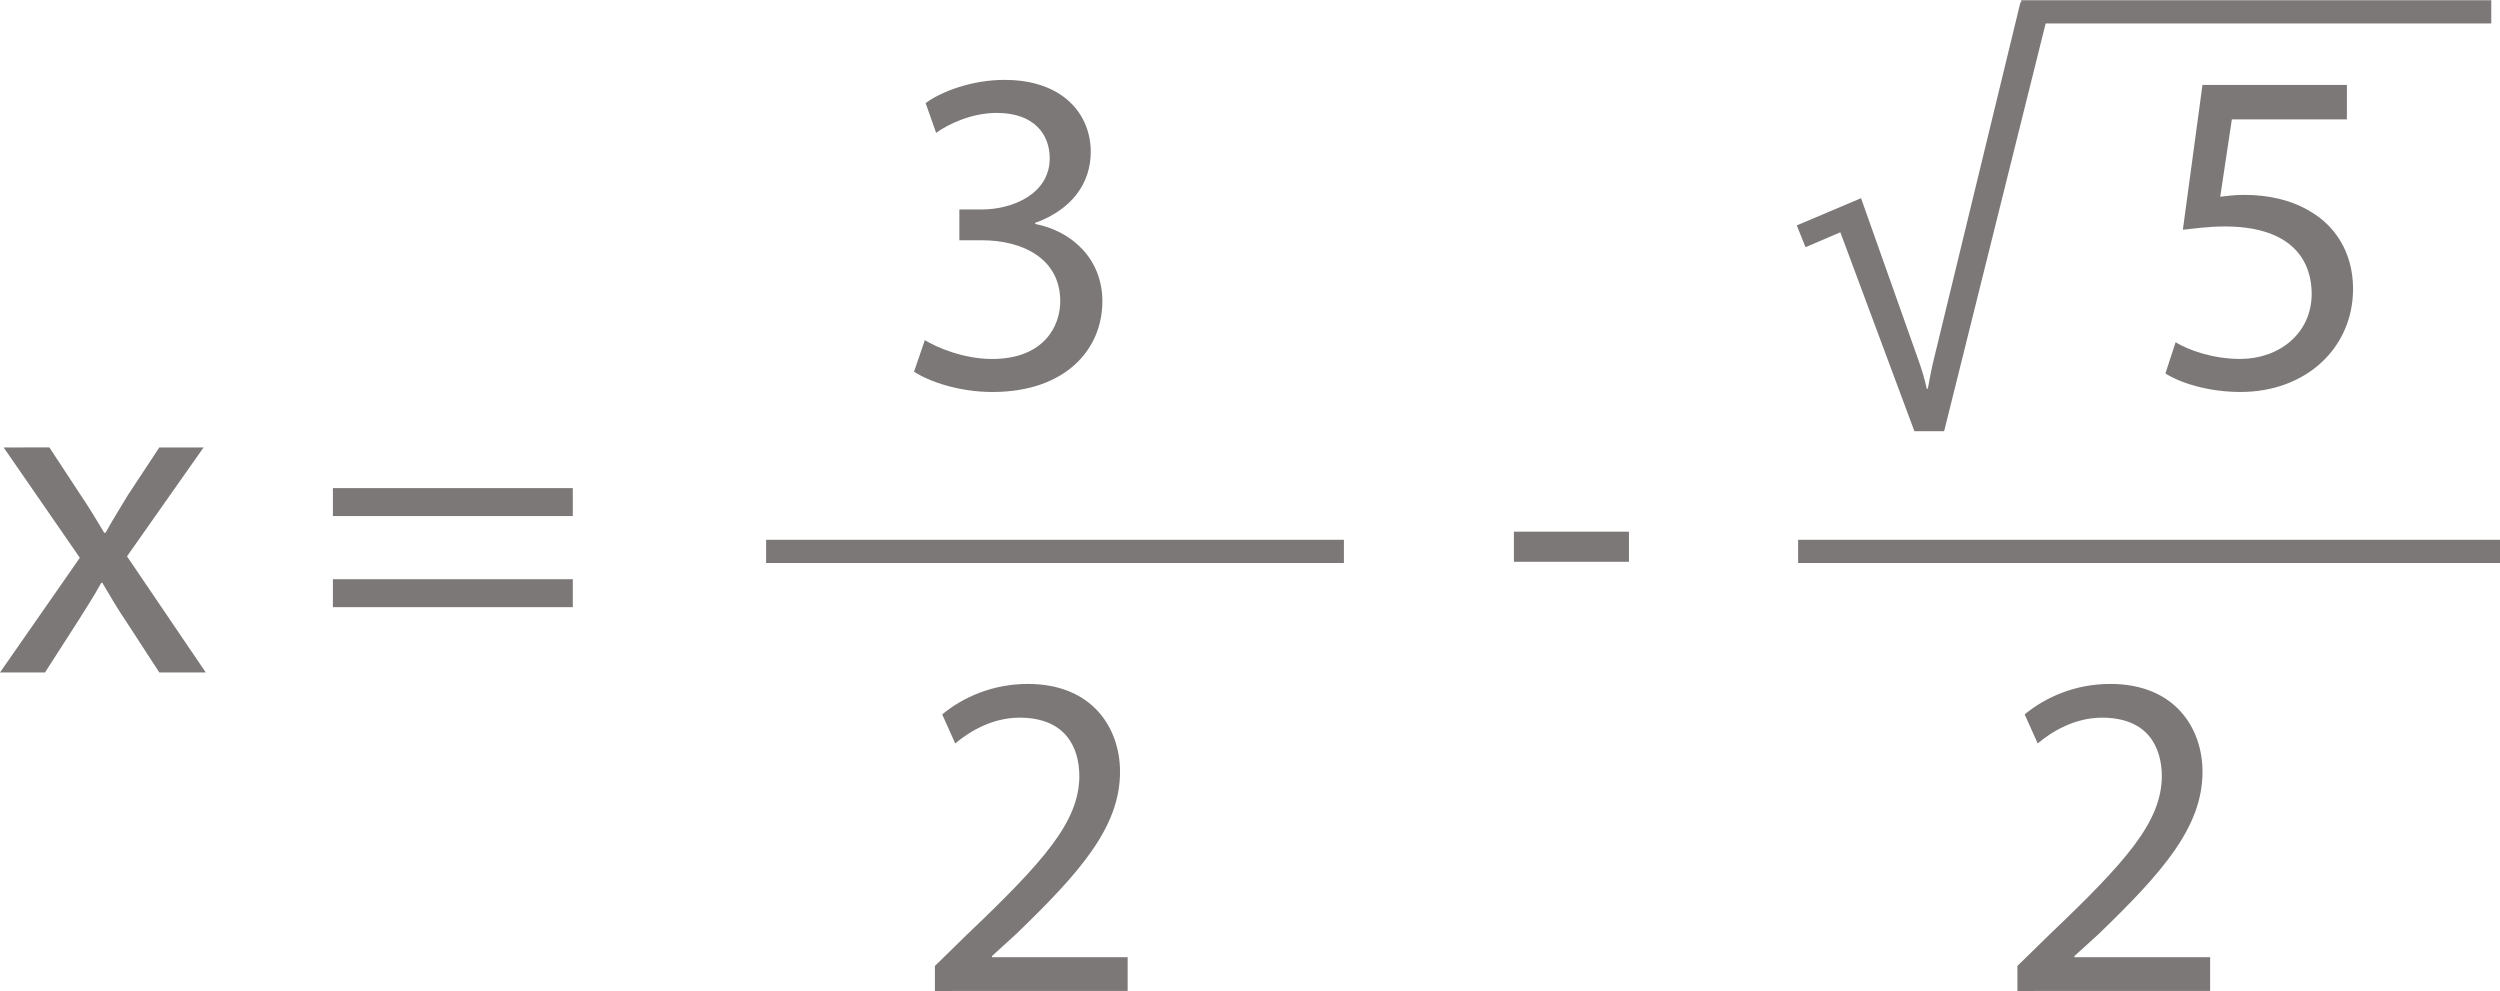 <svg id="svg100216" version="1.1" viewBox="0 0 37.994 15.056" xmlns="http://www.w3.org/2000/svg">
 <title id="title100281">img_81</title>
 <g id="layer1" transform="translate(-42.991 -132.32)">
  <g id="use87857" transform="matrix(.353 0 0 .353 42.936 142.54)" style="fill:#7d7878">
   <path id="path100149" d="m0.312-9.688 3.281 4.75-3.438 4.938h1.938l1.406-2.188c0.359-0.578 0.703-1.094 1.016-1.672h0.047c0.344 0.578 0.656 1.125 1.031 1.672l1.422 2.188h2l-3.391-5 3.297-4.688h-1.906l-1.359 2.062c-0.312 0.531-0.641 1.031-0.953 1.609h-0.062c-0.328-0.547-0.625-1.047-0.984-1.578l-1.375-2.094z"/>
  </g>
  <g id="use87861" transform="matrix(.353 0 0 .353 47.769 142.54)" style="fill:#7d7878">
   <path id="path100153" d="m11.125-6.734v-1.203h-10.328v1.203zm0 3.922v-1.203h-10.328v1.203z"/>
  </g>
  <g id="use87881" transform="matrix(.353 0 0 .353 65.789 142.54)" style="fill:#7d7878">
   <path id="path100157" d="m0.594-6.062v1.297h4.953v-1.297z"/>
  </g>
  <path id="path87917" d="m54.634 140.7h8.781" style="fill:none;stroke-miterlimit:10;stroke-width:.353;stroke:#7d7878"/>
  <g id="use87921" transform="matrix(.353 0 0 .353 56.584 138.2)" style="fill:#7d7878">
   <path id="path100161" d="m0.844-0.656c0.641 0.422 1.922 0.875 3.375 0.875 3.125 0 4.734-1.812 4.734-3.906 0-1.812-1.297-3.016-2.891-3.328v-0.047c1.594-0.578 2.391-1.719 2.391-3.062 0-1.578-1.156-3.094-3.719-3.094-1.391 0-2.719 0.5-3.391 1l0.453 1.281c0.562-0.406 1.562-0.859 2.609-0.859 1.609 0 2.281 0.922 2.281 1.953 0 1.547-1.625 2.203-2.906 2.203h-0.984v1.328h0.984c1.703 0 3.344 0.766 3.359 2.594 0.016 1.078-0.688 2.516-2.938 2.516-1.219 0-2.391-0.5-2.891-0.812z"/>
  </g>
  <g id="use87925" transform="matrix(.353 0 0 .353 56.88 147.38)" style="fill:#7d7878">
   <path id="path100165" d="m9.203 0v-1.453h-5.844v-0.047l1.047-0.953c2.734-2.641 4.469-4.594 4.469-6.984 0-1.859-1.172-3.781-3.969-3.781-1.5 0-2.781 0.562-3.688 1.312l0.562 1.25c0.594-0.5 1.578-1.109 2.766-1.109 1.938 0 2.578 1.219 2.578 2.547-0.031 1.953-1.531 3.641-4.844 6.797l-1.375 1.344v1.078z"/>
  </g>
  <path id="path87929" d="m70.318 140.7h10.667" style="fill:none;stroke-miterlimit:10;stroke-width:.353;stroke:#7d7878"/>
  <g id="use87933" transform="matrix(.353 0 0 .353 70.072 138.2)" style="fill:#7d7878">
   <path id="path100169" d="m11.578-16.547h-1.312l-3.719 15.328c-0.109 0.438-0.203 0.953-0.266 1.297h-0.047c-0.078-0.375-0.219-0.859-0.375-1.281l-2.453-6.922-2.766 1.172 0.375 0.938 1.5-0.641 3.188 8.562h1.281z"/>
  </g>
  <g id="use87937" transform="matrix(.353 0 0 .353 75.603 138.2)" style="fill:#7d7878">
   <path id="path100173" d="m8.656-13h-6.219l-0.844 6.234c0.484-0.047 1.062-0.141 1.812-0.141 2.594 0 3.719 1.203 3.734 2.891 0 1.734-1.422 2.812-3.078 2.812-1.188 0-2.25-0.391-2.781-0.719l-0.438 1.344c0.609 0.391 1.812 0.797 3.234 0.797 2.828 0 4.844-1.906 4.844-4.438 0-1.641-0.844-2.766-1.859-3.344-0.797-0.484-1.797-0.703-2.797-0.703-0.484 0-0.766 0.047-1.062 0.078l0.5-3.328h4.953z"/>
  </g>
  <g id="use87941" transform="matrix(.353 0 0 .353 73.331 147.38)" style="fill:#7d7878">
   <path id="path100177" d="m9.203 0v-1.453h-5.844v-0.047l1.047-0.953c2.734-2.641 4.469-4.594 4.469-6.984 0-1.859-1.172-3.781-3.969-3.781-1.5 0-2.781 0.562-3.688 1.312l0.562 1.25c0.594-0.5 1.578-1.109 2.766-1.109 1.938 0 2.578 1.219 2.578 2.547-0.031 1.953-1.531 3.641-4.844 6.797l-1.375 1.344v1.078z"/>
  </g>
  <path id="path87945" d="m73.708 132.5h7.144" style="fill:none;stroke-miterlimit:10;stroke-width:.353;stroke:#7d7878"/>
 </g>
</svg>
